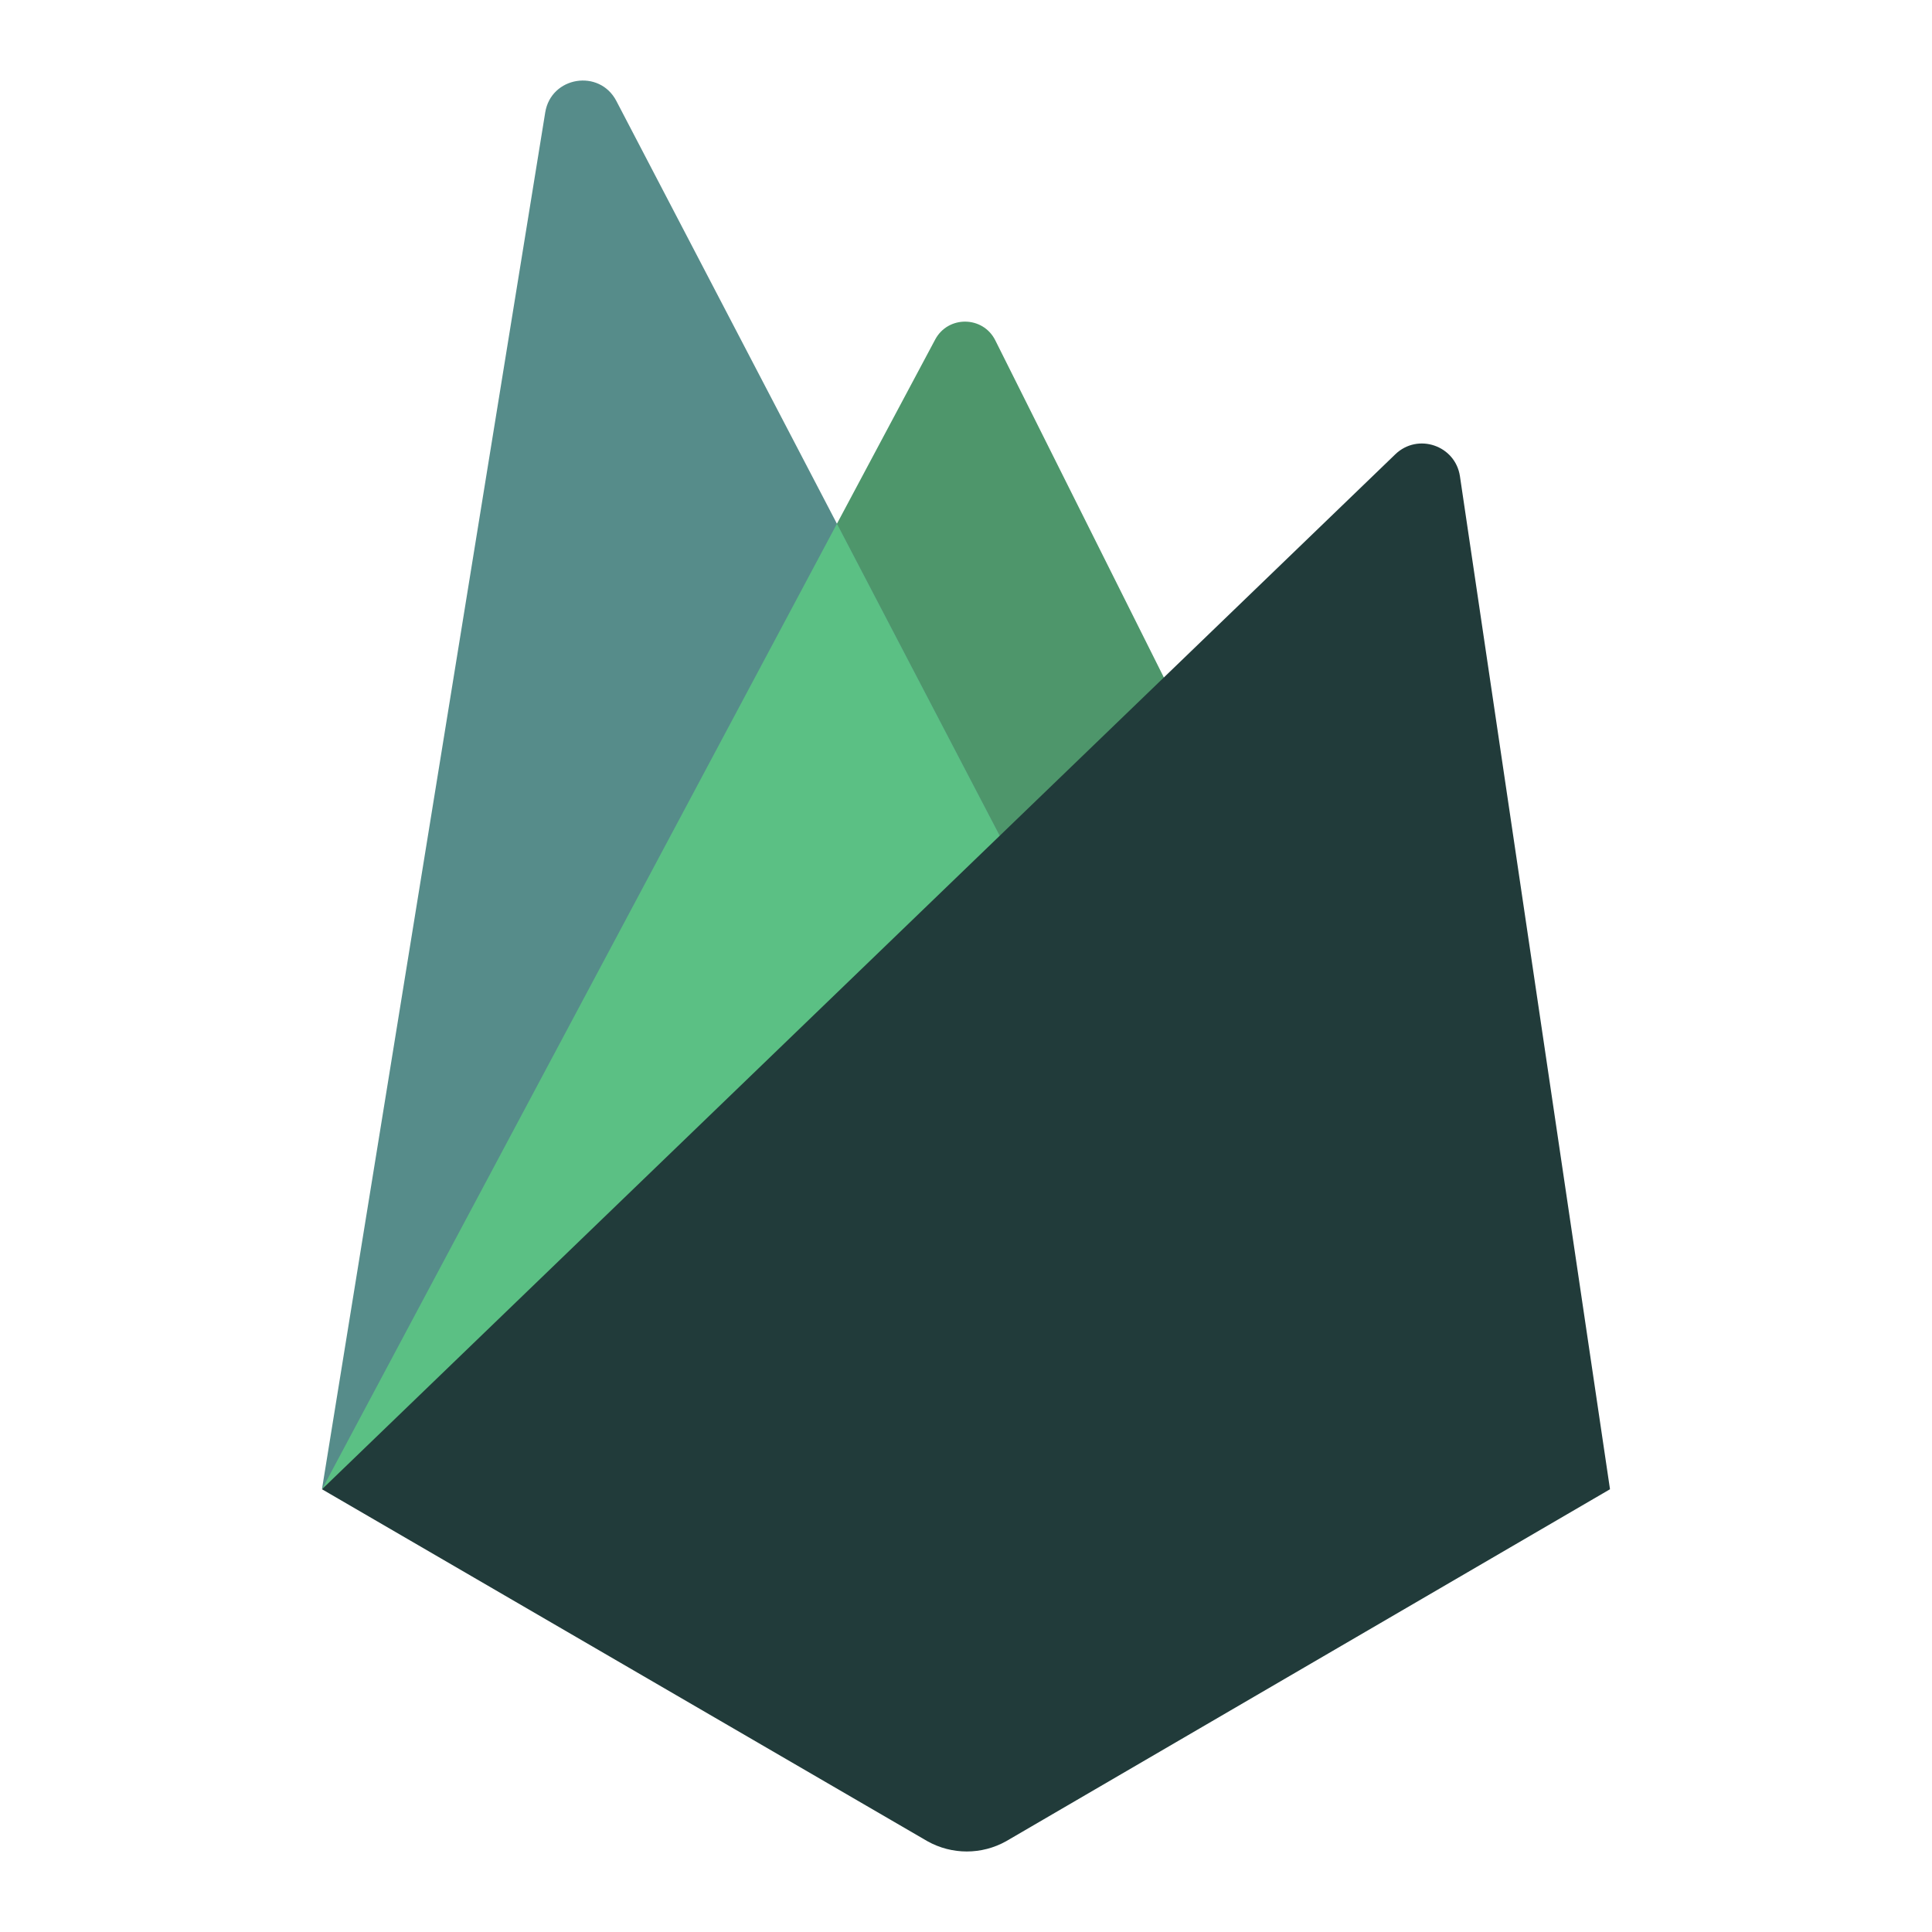<svg width="96" height="96" viewBox="0 0 96 96" fill="none" xmlns="http://www.w3.org/2000/svg">
<path d="M16 74L46.468 16.872C47.11 15.668 48.846 15.69 49.456 16.912L60 38L16 74Z" fill="#4E966B"/>
<path d="M16 73.984L27.092 5.586C27.382 3.796 29.786 3.408 30.626 5.016L52 45.984L16 73.984Z" fill="#568C8A"/>
<path d="M16.016 73.972L16.416 73.658L51.474 44.976L41.586 26.024L16.016 73.972Z" fill="#5BC084"/>
<path d="M16 74L69.332 22.574C70.45 21.496 72.316 22.132 72.544 23.668L80 74L50 91.486C48.782 92.17 47.296 92.17 46.078 91.486L16 74Z" fill="#213B3A"/>
</svg>
